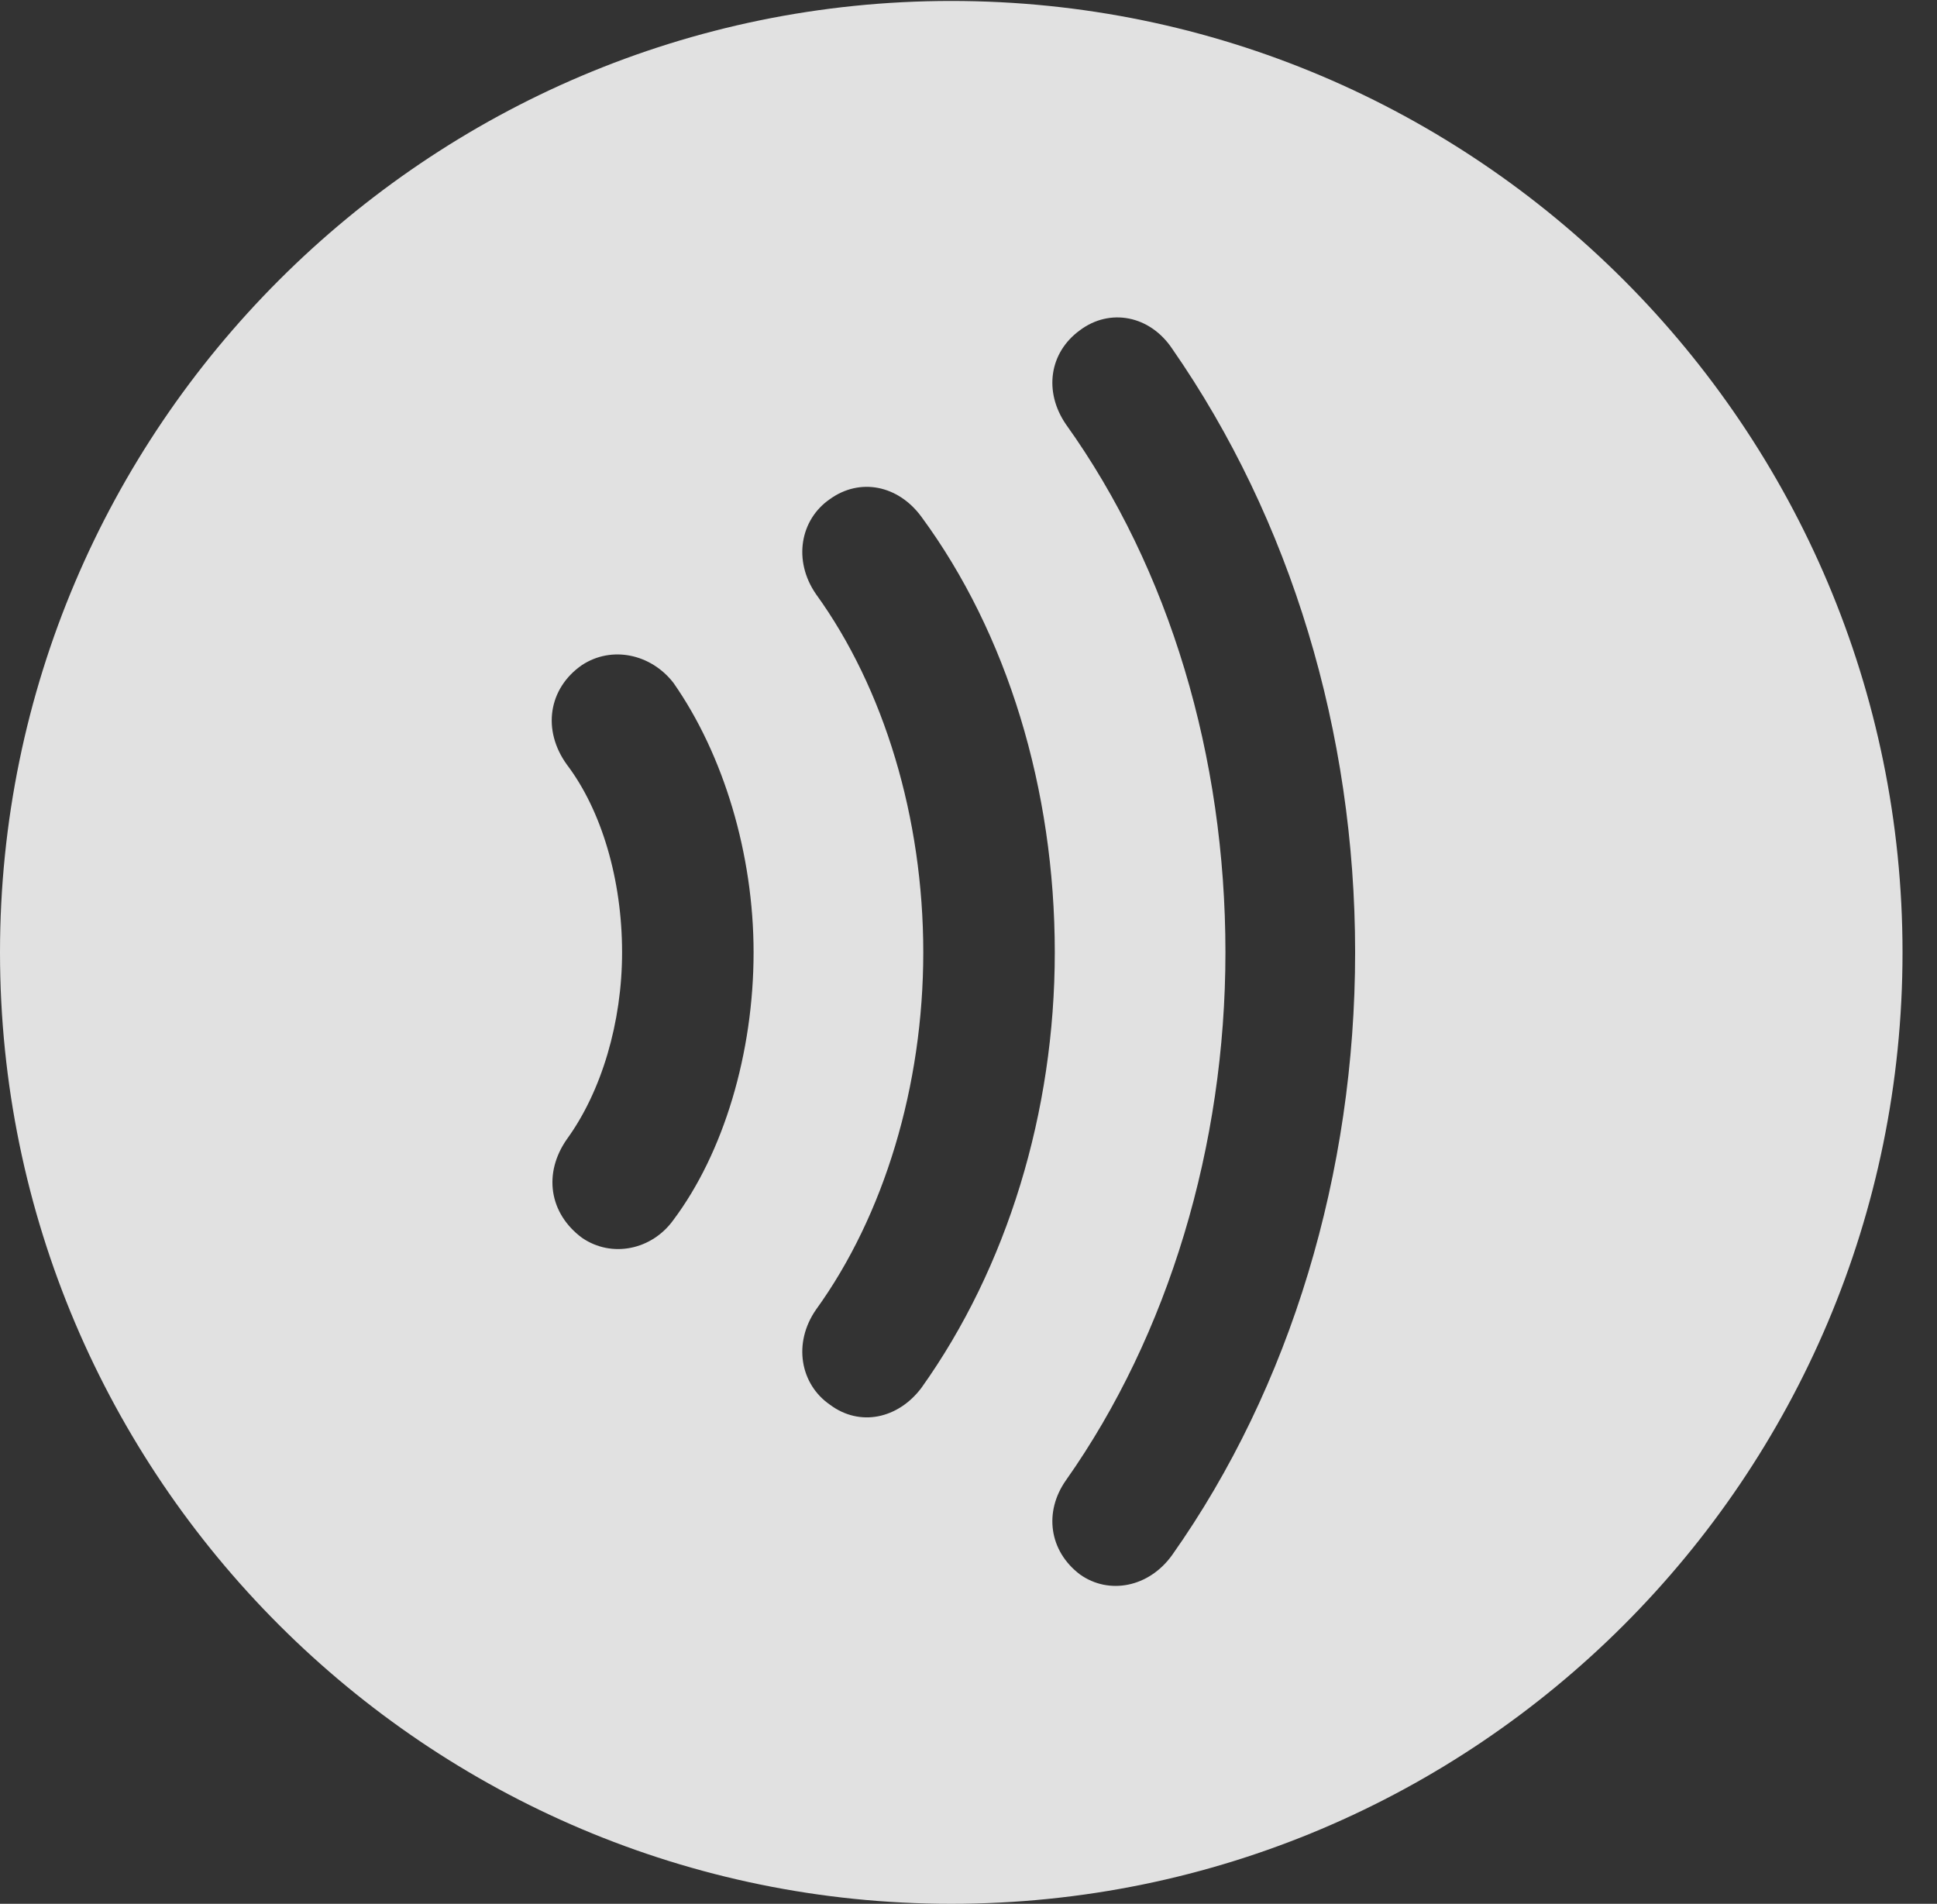 <?xml version="1.0" encoding="UTF-8"?>
<!--Generator: Apple Native CoreSVG 326-->
<!DOCTYPE svg
PUBLIC "-//W3C//DTD SVG 1.1//EN"
       "http://www.w3.org/Graphics/SVG/1.1/DTD/svg11.dtd">
<svg version="1.1" xmlns="http://www.w3.org/2000/svg" xmlns:xlink="http://www.w3.org/1999/xlink" viewBox="0 0 20.283 19.932">
 <rect x="0" y="0" width="20.283" height="19.932" fill="#333333" stroke="none"/>
 <g>
  <rect height="19.932" opacity="0" width="20.283" x="0" y="0"/>
  <path d="M19.922 9.971C19.922 15.469 15.459 19.932 9.961 19.932C4.473 19.932 0 15.469 0 9.971C0 4.482 4.473 0.01 9.961 0.01C15.459 0.01 19.922 4.482 19.922 9.971ZM11.309 3.457C10.986 3.691 10.928 4.102 11.162 4.443C12.246 5.957 12.832 7.92 12.832 9.971C12.832 11.992 12.236 13.975 11.162 15.498C10.928 15.83 10.986 16.24 11.309 16.484C11.611 16.699 12.031 16.621 12.275 16.279C13.516 14.521 14.19 12.275 14.19 9.971C14.19 7.666 13.516 5.439 12.275 3.652C12.041 3.301 11.621 3.223 11.309 3.457ZM8.691 5.225C8.379 5.439 8.301 5.869 8.545 6.221C9.258 7.207 9.668 8.564 9.668 9.971C9.668 11.367 9.258 12.725 8.545 13.711C8.301 14.062 8.379 14.492 8.691 14.707C9.004 14.941 9.404 14.854 9.648 14.531C10.547 13.271 11.045 11.641 11.045 9.971C11.045 8.262 10.547 6.631 9.648 5.41C9.404 5.078 9.004 5 8.691 5.225ZM6.094 6.963C5.742 7.207 5.674 7.646 5.938 8.008C6.299 8.486 6.514 9.209 6.514 9.971C6.514 10.703 6.299 11.426 5.938 11.924C5.684 12.285 5.752 12.705 6.094 12.959C6.406 13.174 6.826 13.086 7.051 12.773C7.578 12.07 7.891 11.025 7.891 9.971C7.891 8.945 7.578 7.9 7.051 7.148C6.816 6.846 6.406 6.758 6.094 6.963Z" fill="white" fill-opacity="0.85"/>
 </g>
</svg>
